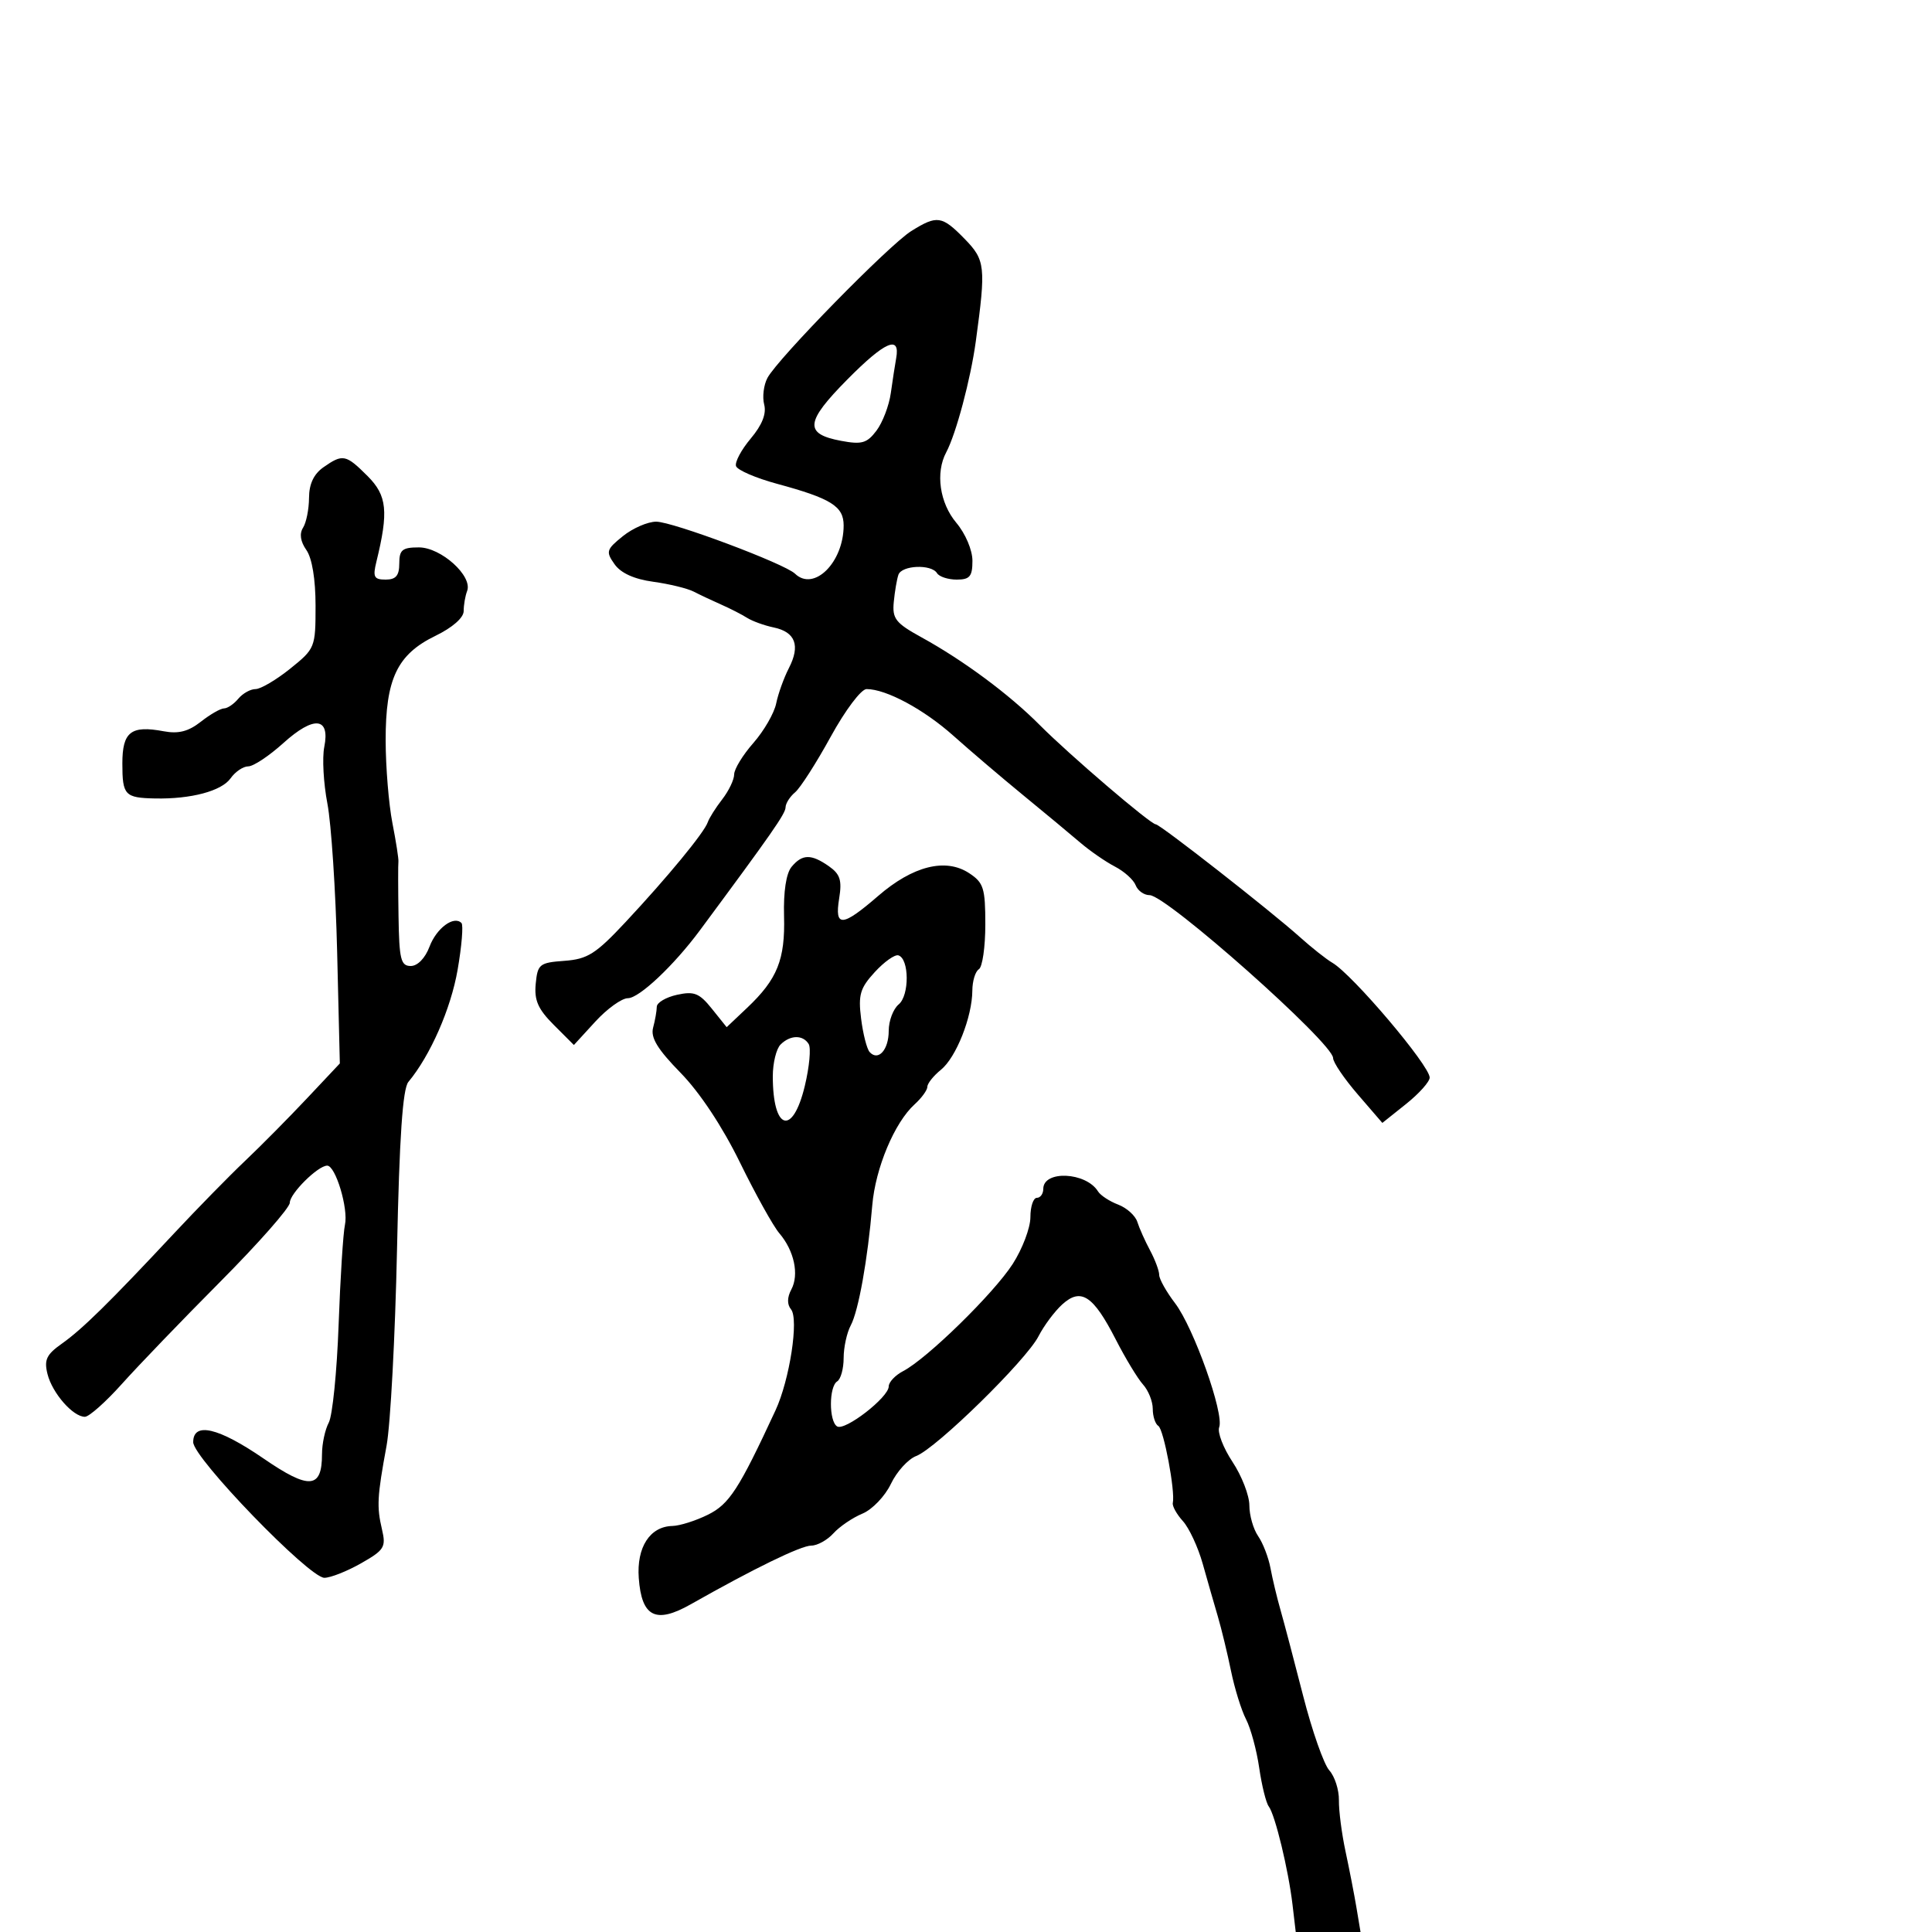 <svg xmlns="http://www.w3.org/2000/svg" width="300" height="300" viewBox="0 0 300 300" version="1.1">
	<path d="M 141.500 35.879 C 138.064 38.023, 120.783 55.668, 119.173 58.676 C 118.584 59.776, 118.354 61.638, 118.661 62.813 C 119.036 64.246, 118.347 65.987, 116.569 68.101 C 115.110 69.834, 114.085 71.758, 114.290 72.376 C 114.495 72.994, 117.365 74.233, 120.669 75.128 C 129.055 77.401, 131 78.616, 131 81.585 C 131 87.327, 126.382 91.914, 123.450 89.083 C 121.836 87.524, 104.424 81, 101.892 81.005 C 100.577 81.008, 98.248 82.020, 96.718 83.255 C 94.145 85.331, 94.047 85.659, 95.425 87.608 C 96.403 88.992, 98.468 89.929, 101.436 90.336 C 103.922 90.677, 106.754 91.367, 107.728 91.870 C 108.703 92.373, 110.625 93.280, 112 93.885 C 113.375 94.490, 115.175 95.412, 116 95.933 C 116.825 96.454, 118.688 97.129, 120.140 97.432 C 123.512 98.136, 124.300 100.239, 122.502 103.734 C 121.720 105.255, 120.830 107.729, 120.525 109.232 C 120.220 110.734, 118.628 113.493, 116.986 115.364 C 115.343 117.234, 114 119.431, 114 120.247 C 114 121.063, 113.167 122.803, 112.149 124.115 C 111.131 125.427, 110.119 127.031, 109.899 127.681 C 109.360 129.276, 103.660 136.198, 97.148 143.168 C 92.515 148.126, 91.238 148.936, 87.648 149.197 C 83.769 149.480, 83.480 149.712, 83.186 152.763 C 82.939 155.322, 83.544 156.698, 85.992 159.146 L 89.113 162.267 92.442 158.634 C 94.272 156.635, 96.549 155, 97.502 155 C 99.247 155, 104.641 149.914, 108.687 144.452 C 119.860 129.371, 121.963 126.354, 121.980 125.372 C 121.991 124.752, 122.656 123.701, 123.457 123.035 C 124.259 122.370, 126.746 118.490, 128.983 114.413 C 131.253 110.277, 133.718 107, 134.558 107 C 137.605 107, 143.457 110.148, 148.068 114.268 C 150.672 116.596, 155.549 120.750, 158.905 123.500 C 162.260 126.250, 166.242 129.558, 167.753 130.851 C 169.264 132.144, 171.683 133.814, 173.129 134.564 C 174.575 135.313, 176.023 136.618, 176.347 137.463 C 176.672 138.308, 177.645 139, 178.511 139 C 181.125 139, 206.997 161.969, 207.003 164.295 C 207.004 164.958, 208.725 167.495, 210.828 169.932 L 214.650 174.365 218.325 171.432 C 220.346 169.820, 222 167.972, 222 167.327 C 222 165.456, 210.025 151.327, 206.890 149.500 C 205.947 148.950, 203.671 147.150, 201.833 145.500 C 197.320 141.449, 180.133 128, 179.470 128 C 178.661 128, 166.022 117.188, 161.447 112.581 C 156.733 107.834, 149.625 102.560, 143.099 98.969 C 139.060 96.746, 138.535 96.076, 138.785 93.469 C 138.942 91.836, 139.266 89.938, 139.504 89.250 C 140.020 87.762, 144.617 87.570, 145.500 89 C 145.840 89.550, 147.216 90, 148.559 90 C 150.590 90, 151 89.509, 151 87.077 C 151 85.418, 149.919 82.869, 148.500 81.182 C 145.908 78.102, 145.234 73.407, 146.928 70.236 C 148.453 67.382, 150.722 58.871, 151.523 53 C 153.109 41.370, 153.001 40.380, 149.773 37.079 C 146.258 33.484, 145.512 33.376, 141.500 35.879 M 131.588 58.911 C 125.027 65.541, 124.839 67.372, 130.605 68.454 C 133.822 69.057, 134.623 68.826, 136.101 66.867 C 137.052 65.605, 138.053 62.982, 138.325 61.037 C 138.597 59.091, 138.972 56.648, 139.160 55.608 C 139.812 51.978, 137.412 53.026, 131.588 58.911 M 50.223 72.557 C 48.723 73.607, 47.995 75.152, 47.985 77.307 C 47.976 79.063, 47.560 81.147, 47.060 81.938 C 46.467 82.875, 46.646 84.084, 47.575 85.410 C 48.459 86.673, 49 89.952, 49 94.055 C 49 100.548, 48.930 100.721, 45.059 103.833 C 42.891 105.575, 40.471 107, 39.681 107 C 38.891 107, 37.685 107.675, 37 108.500 C 36.315 109.325, 35.319 110, 34.785 110 C 34.252 110, 32.632 110.931, 31.185 112.069 C 29.256 113.586, 27.715 113.981, 25.411 113.549 C 20.338 112.598, 19 113.641, 19 118.548 C 19 123.485, 19.378 123.889, 24.086 123.985 C 29.668 124.098, 34.414 122.830, 35.807 120.854 C 36.525 119.834, 37.762 119, 38.554 119 C 39.346 119, 41.792 117.376, 43.990 115.390 C 48.739 111.100, 51.282 111.340, 50.352 115.990 C 50.015 117.677, 50.233 121.631, 50.837 124.778 C 51.441 127.925, 52.122 138.292, 52.352 147.816 L 52.769 165.131 47.635 170.587 C 44.811 173.588, 40.495 177.946, 38.044 180.272 C 35.593 182.597, 30.644 187.650, 27.045 191.500 C 16.997 202.249, 12.764 206.410, 9.603 208.643 C 7.208 210.335, 6.822 211.155, 7.378 213.370 C 8.120 216.326, 11.335 220, 13.180 220 C 13.828 220, 16.416 217.702, 18.930 214.894 C 21.443 212.086, 28.337 204.922, 34.250 198.974 C 40.162 193.027, 45 187.531, 45 186.761 C 45 185.334, 49.369 181, 50.807 181 C 52.109 181, 54.115 187.673, 53.565 190.175 C 53.285 191.454, 52.841 198.449, 52.579 205.720 C 52.317 212.991, 51.629 219.824, 51.051 220.904 C 50.473 221.985, 50 224.193, 50 225.812 C 50 231.199, 48.014 231.348, 40.946 226.492 C 33.910 221.659, 30 220.747, 30 223.940 C 30 226.385, 48.002 245, 50.367 245 C 51.322 245, 53.886 243.987, 56.063 242.750 C 59.676 240.697, 59.961 240.237, 59.318 237.500 C 58.482 233.941, 58.565 232.413, 60.024 224.500 C 60.632 221.200, 61.363 207.475, 61.649 194 C 62.018 176.563, 62.527 169.068, 63.414 168 C 66.818 163.907, 69.999 156.667, 71.053 150.619 C 71.697 146.919, 71.968 143.635, 71.655 143.322 C 70.465 142.132, 67.779 144.124, 66.693 147.002 C 66.019 148.787, 64.841 150, 63.781 150 C 62.236 150, 61.984 148.971, 61.882 142.250 C 61.816 137.988, 61.809 134.185, 61.865 133.799 C 61.921 133.414, 61.502 130.714, 60.933 127.799 C 60.364 124.885, 59.892 119.125, 59.884 115 C 59.866 105.418, 61.668 101.621, 67.605 98.737 C 70.266 97.444, 72 95.923, 72 94.883 C 72 93.937, 72.241 92.535, 72.536 91.767 C 73.423 89.455, 68.493 85, 65.048 85 C 62.463 85, 62 85.380, 62 87.500 C 62 89.379, 61.474 90, 59.883 90 C 58.078 90, 57.866 89.596, 58.441 87.250 C 60.359 79.424, 60.107 76.953, 57.081 73.927 C 53.702 70.549, 53.226 70.453, 50.223 72.557 M 122.912 134.606 C 122.076 135.613, 121.641 138.462, 121.746 142.241 C 121.933 149.008, 120.708 152.053, 116.007 156.500 L 112.836 159.500 110.545 156.643 C 108.593 154.209, 107.791 153.887, 105.127 154.472 C 103.407 154.850, 101.994 155.686, 101.986 156.329 C 101.979 156.973, 101.722 158.434, 101.415 159.576 C 101 161.121, 102.091 162.914, 105.679 166.587 C 108.667 169.645, 112.174 174.940, 114.901 180.511 C 117.322 185.455, 120.072 190.400, 121.013 191.500 C 123.322 194.199, 124.116 197.914, 122.879 200.226 C 122.220 201.458, 122.203 202.546, 122.830 203.314 C 124.067 204.828, 122.617 214.263, 120.420 219 C 114.732 231.263, 113.246 233.557, 109.931 235.202 C 108.044 236.138, 105.557 236.926, 104.405 236.952 C 100.917 237.032, 98.836 240.260, 99.188 245.046 C 99.632 251.096, 101.821 252.195, 107.274 249.106 C 117.069 243.557, 124.374 240, 125.977 240 C 126.919 240, 128.467 239.141, 129.417 238.091 C 130.367 237.042, 132.391 235.667, 133.914 235.036 C 135.440 234.403, 137.424 232.333, 138.336 230.422 C 139.245 228.515, 141.018 226.563, 142.276 226.085 C 145.378 224.906, 159.345 211.228, 161.257 207.498 C 162.103 205.846, 163.768 203.615, 164.956 202.540 C 167.856 199.915, 169.757 201.161, 173.241 207.968 C 174.749 210.913, 176.661 214.073, 177.491 214.990 C 178.321 215.907, 179 217.608, 179 218.770 C 179 219.931, 179.391 221.123, 179.868 221.419 C 180.704 221.935, 182.516 231.583, 182.113 233.375 C 182.005 233.856, 182.710 235.127, 183.680 236.199 C 184.650 237.270, 186.035 240.251, 186.758 242.823 C 187.481 245.396, 188.536 249.075, 189.104 251 C 189.671 252.925, 190.592 256.733, 191.151 259.462 C 191.710 262.191, 192.761 265.571, 193.487 266.975 C 194.213 268.378, 195.132 271.770, 195.529 274.513 C 195.927 277.256, 196.594 279.950, 197.011 280.500 C 197.998 281.802, 200.065 290.342, 200.701 295.750 L 201.201 300 206.232 300 L 211.263 300 210.636 296.250 C 210.291 294.188, 209.526 290.250, 208.935 287.500 C 208.345 284.750, 207.882 281.173, 207.906 279.551 C 207.931 277.930, 207.260 275.839, 206.415 274.906 C 205.570 273.973, 203.745 268.775, 202.358 263.355 C 200.971 257.935, 199.387 251.925, 198.836 250 C 198.286 248.075, 197.586 245.150, 197.280 243.500 C 196.975 241.850, 196.112 239.612, 195.363 238.527 C 194.613 237.443, 194 235.295, 194 233.756 C 194 232.217, 192.823 229.178, 191.384 227.003 C 189.944 224.829, 189.014 222.406, 189.316 221.619 C 190.114 219.540, 185.346 206.142, 182.464 202.363 C 181.109 200.587, 180 198.610, 180 197.971 C 180 197.332, 179.360 195.614, 178.578 194.154 C 177.797 192.694, 176.908 190.706, 176.604 189.735 C 176.300 188.764, 174.958 187.554, 173.623 187.047 C 172.287 186.539, 170.882 185.618, 170.500 185 C 168.639 181.988, 162 181.681, 162 184.607 C 162 185.373, 161.550 186, 161 186 C 160.450 186, 160 187.351, 160 189.003 C 160 190.655, 158.762 193.926, 157.250 196.274 C 154.301 200.851, 143.949 210.975, 140.250 212.900 C 139.012 213.543, 138 214.617, 138 215.285 C 138 216.972, 131.200 222.241, 129.988 221.493 C 128.699 220.696, 128.708 215.299, 130 214.500 C 130.550 214.160, 131 212.529, 131 210.875 C 131 209.222, 131.497 206.941, 132.104 205.806 C 133.306 203.560, 134.739 195.568, 135.444 187.177 C 135.931 181.386, 138.899 174.307, 142.025 171.477 C 143.111 170.494, 144 169.269, 144 168.755 C 144 168.241, 144.949 167.052, 146.109 166.112 C 148.468 164.203, 150.962 157.909, 150.985 153.809 C 150.993 152.329, 151.450 150.840, 152 150.500 C 152.550 150.160, 153 147.035, 153 143.556 C 153 137.894, 152.735 137.056, 150.474 135.575 C 146.824 133.184, 141.743 134.462, 136.353 139.128 C 130.765 143.963, 129.570 144.039, 130.304 139.511 C 130.763 136.689, 130.459 135.734, 128.713 134.511 C 125.957 132.581, 124.574 132.604, 122.912 134.606 M 135.835 150.946 C 133.551 153.436, 133.248 154.469, 133.712 158.176 C 134.009 160.554, 134.607 162.888, 135.039 163.363 C 136.377 164.831, 138 163.023, 138 160.063 C 138 158.513, 138.698 156.666, 139.551 155.958 C 141.235 154.560, 141.197 148.868, 139.500 148.347 C 138.950 148.179, 137.301 149.348, 135.835 150.946 M 121.200 162.200 C 120.540 162.860, 120 165.073, 120 167.118 C 120 175.546, 123.086 176.476, 124.972 168.617 C 125.682 165.657, 125.952 162.732, 125.573 162.117 C 124.670 160.658, 122.705 160.695, 121.200 162.200" stroke="none" fill="black" fill-rule="evenodd"/>
</svg>